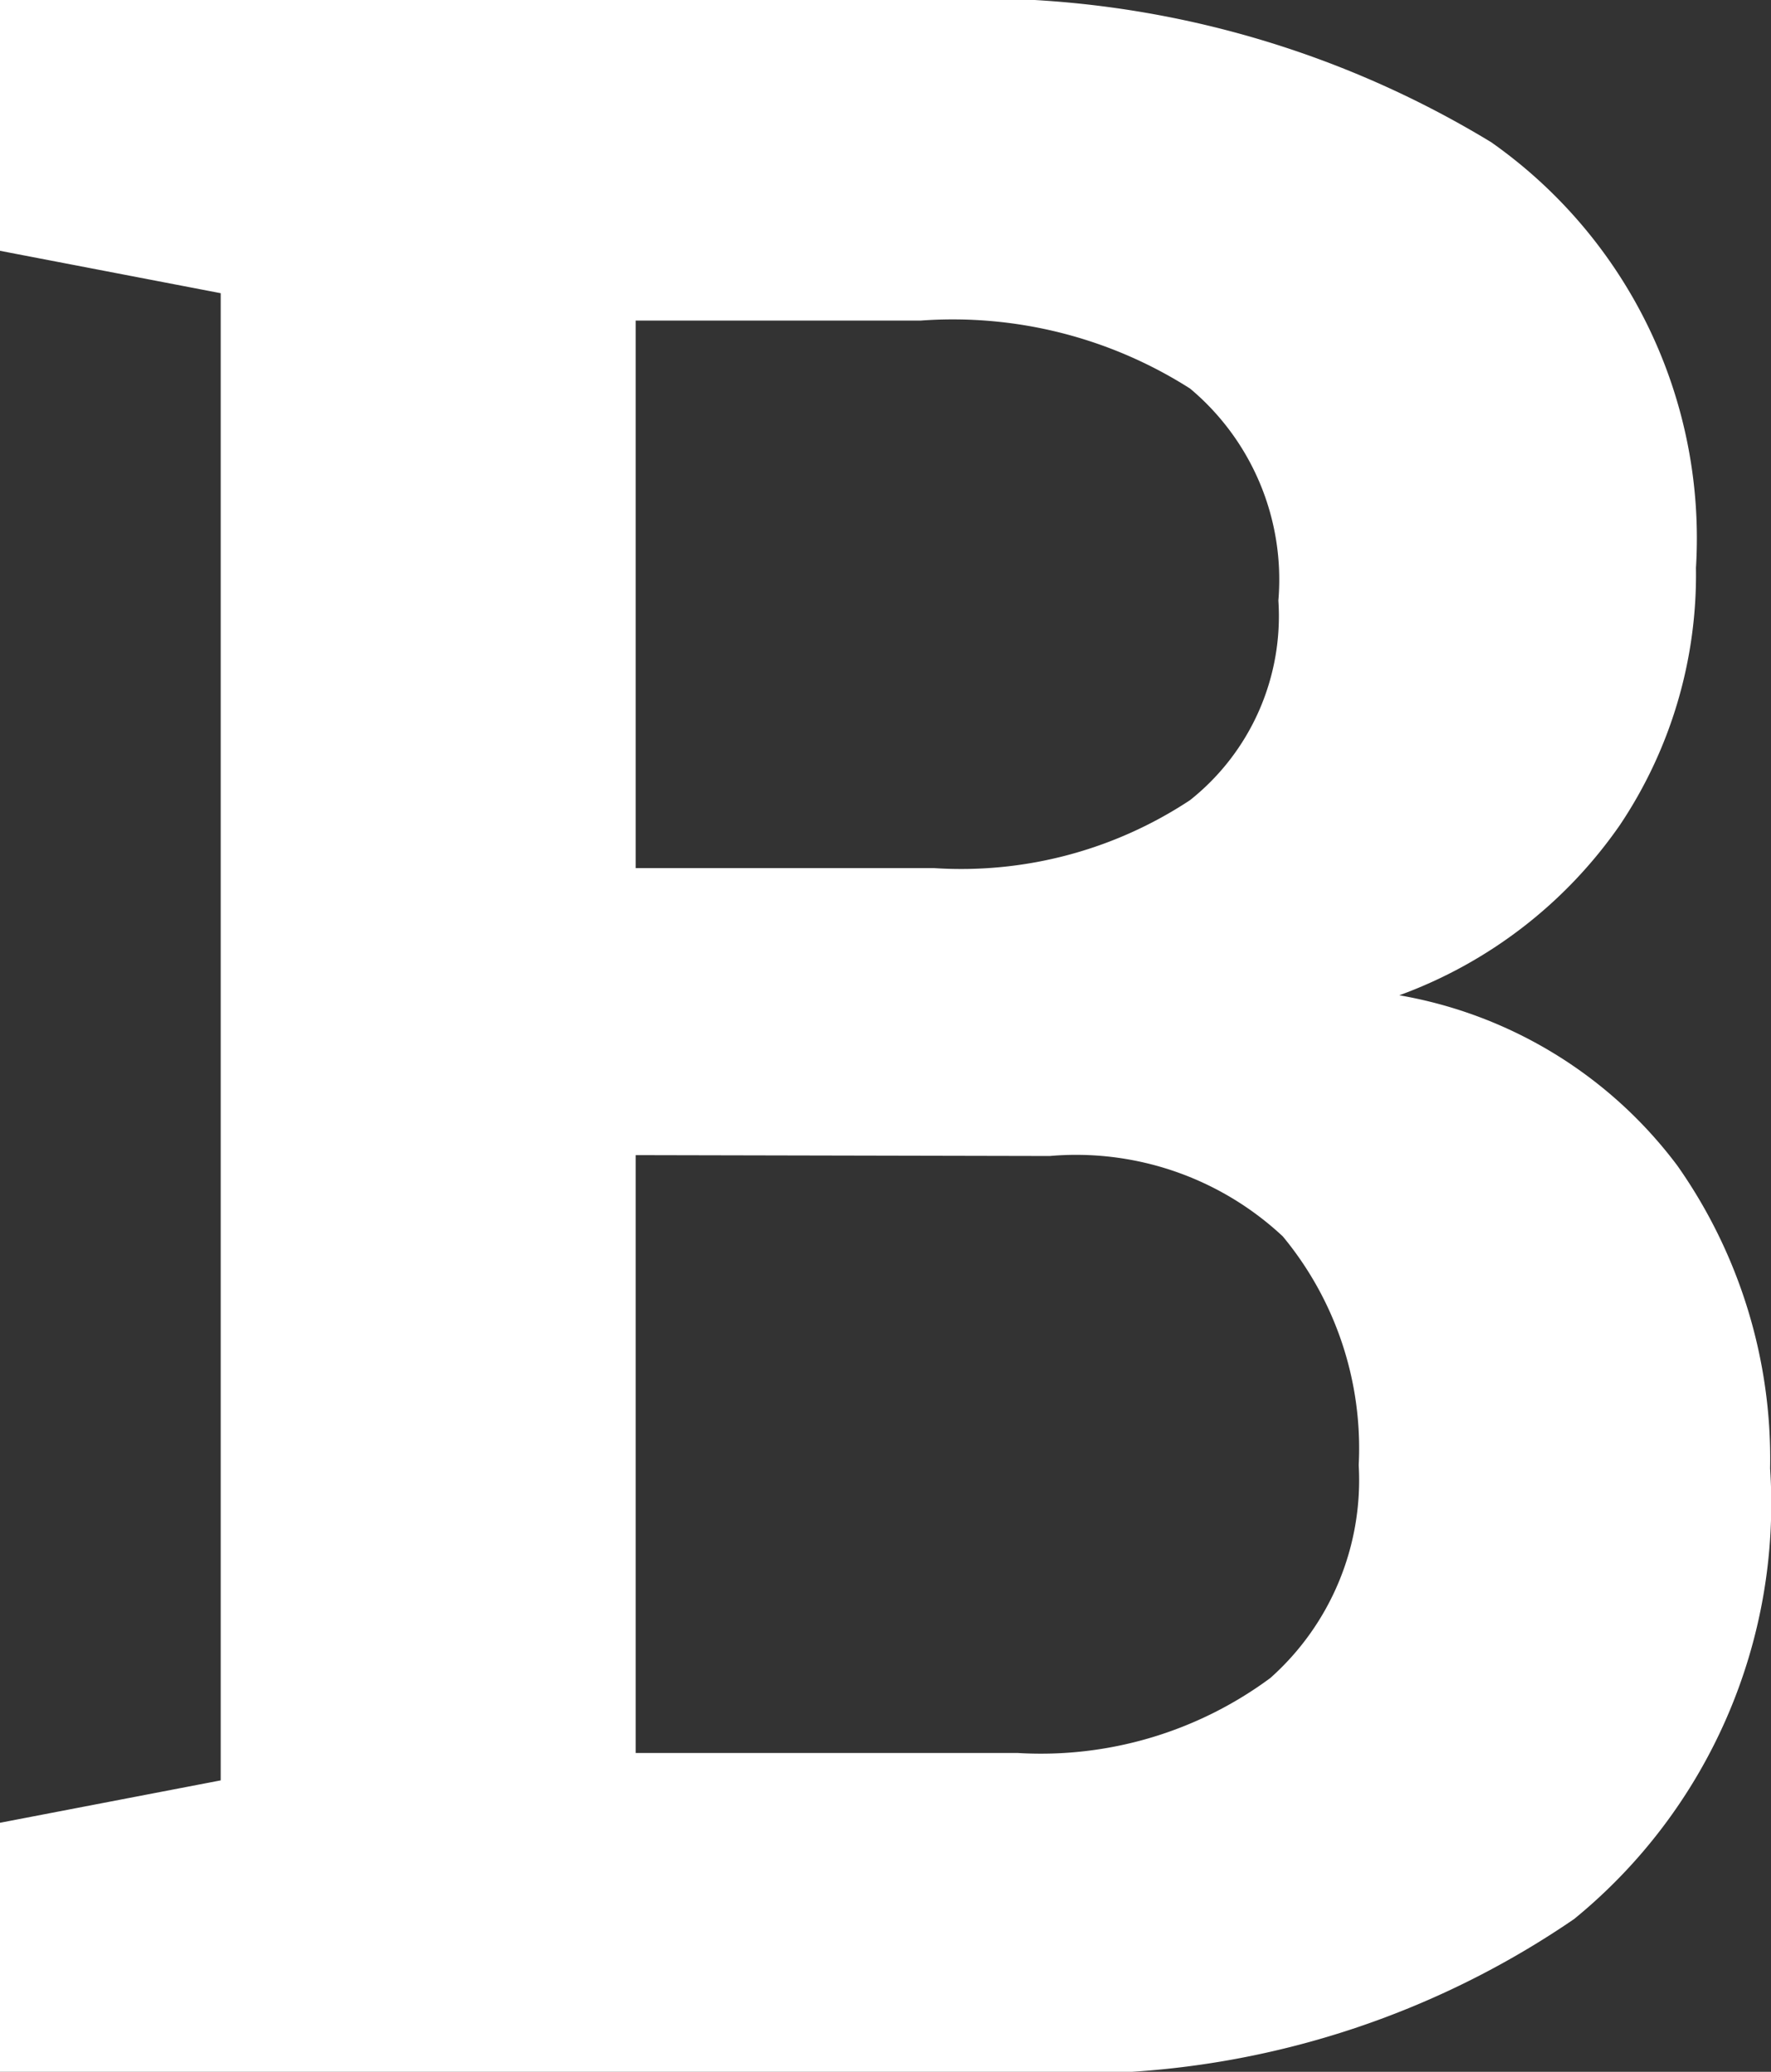 <svg xmlns="http://www.w3.org/2000/svg" viewBox="0 0 20.06 23.46"><rect x="0" y="0" width="20.06" height="23.46" fill="#333333" stroke="none"/><defs><style>.cls-1{fill:#fff;}</style></defs><title>Asset 1</title><g id="Layer_2" data-name="Layer 2"><g id="Layer_1-2" data-name="Layer 1"><path class="cls-1" d="M10.43,0a11.2,11.2,0,0,1,6.46,1.61,5.48,5.48,0,0,1,2.32,4.82,5.09,5.09,0,0,1-.86,2.91,5.21,5.21,0,0,1-2.5,1.93A5,5,0,0,1,19,13.2a5.77,5.77,0,0,1,1.05,3.43,6.07,6.07,0,0,1-2.22,5.1,10,10,0,0,1-6.3,1.73H0V20.64l2.5-.48V3.32L0,2.84V0H10.43ZM7.2,9.83h3.38a4.7,4.7,0,0,0,2.9-.77,2.66,2.66,0,0,0,1-2.26,2.82,2.82,0,0,0-1-2.4,5,5,0,0,0-3.05-.77H7.2Zm0,3.25v6.77h4.33A4.37,4.37,0,0,0,14.39,19a3,3,0,0,0,1-2.41A3.76,3.76,0,0,0,14.53,14a3.43,3.43,0,0,0-2.64-.91Z"/></g></g></svg>